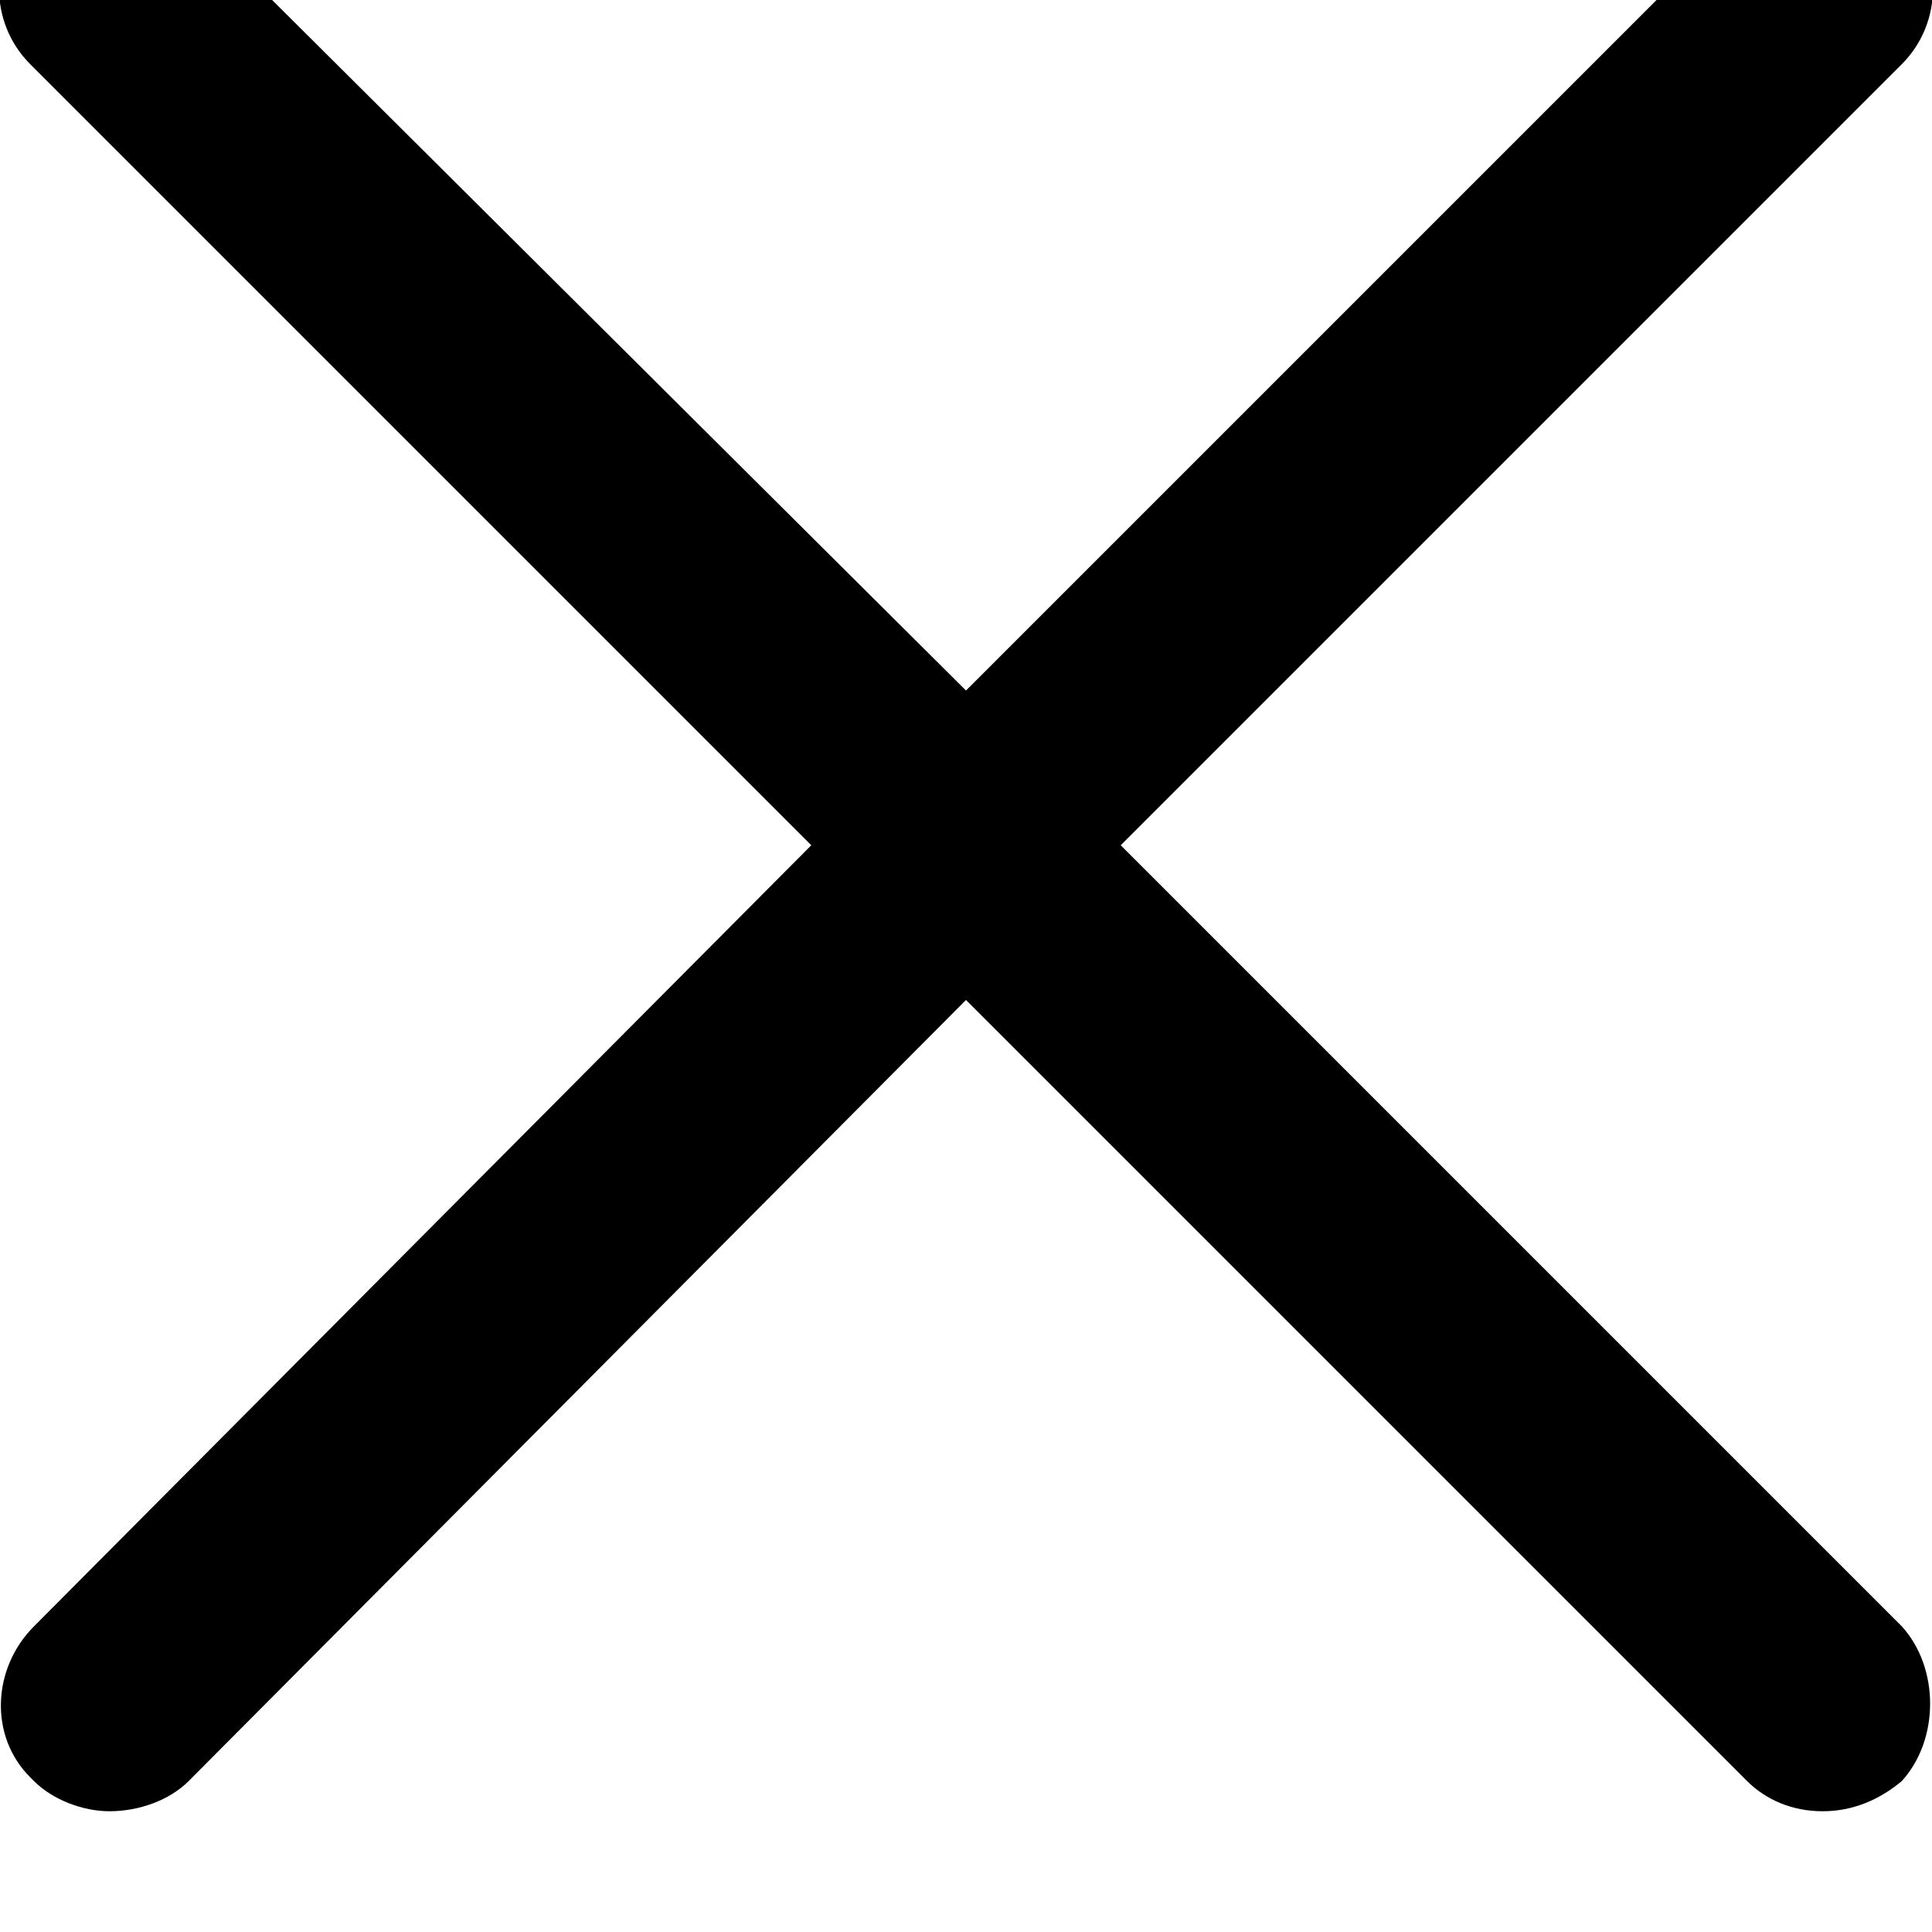 <svg xmlns="http://www.w3.org/2000/svg" viewBox="0 0 512 512"><path d="M297 224l207-207c11-11 11-29 0-40v-1c-6-5-13-8-21-8s-15 3-20 8l-207 207-207-206c-5-6-12-9-20-9s-15 3-21 8v1c-11 11-11 29 0 40l207 207-206 207c-11 11-12 29-1 40l1 1c5 5 13 8 20 8 8 0 16-3 21-8l206-207 207 207c5 5 12 8 20 8s15-3 21-8c10-11 10-30 0-41z"/></svg>